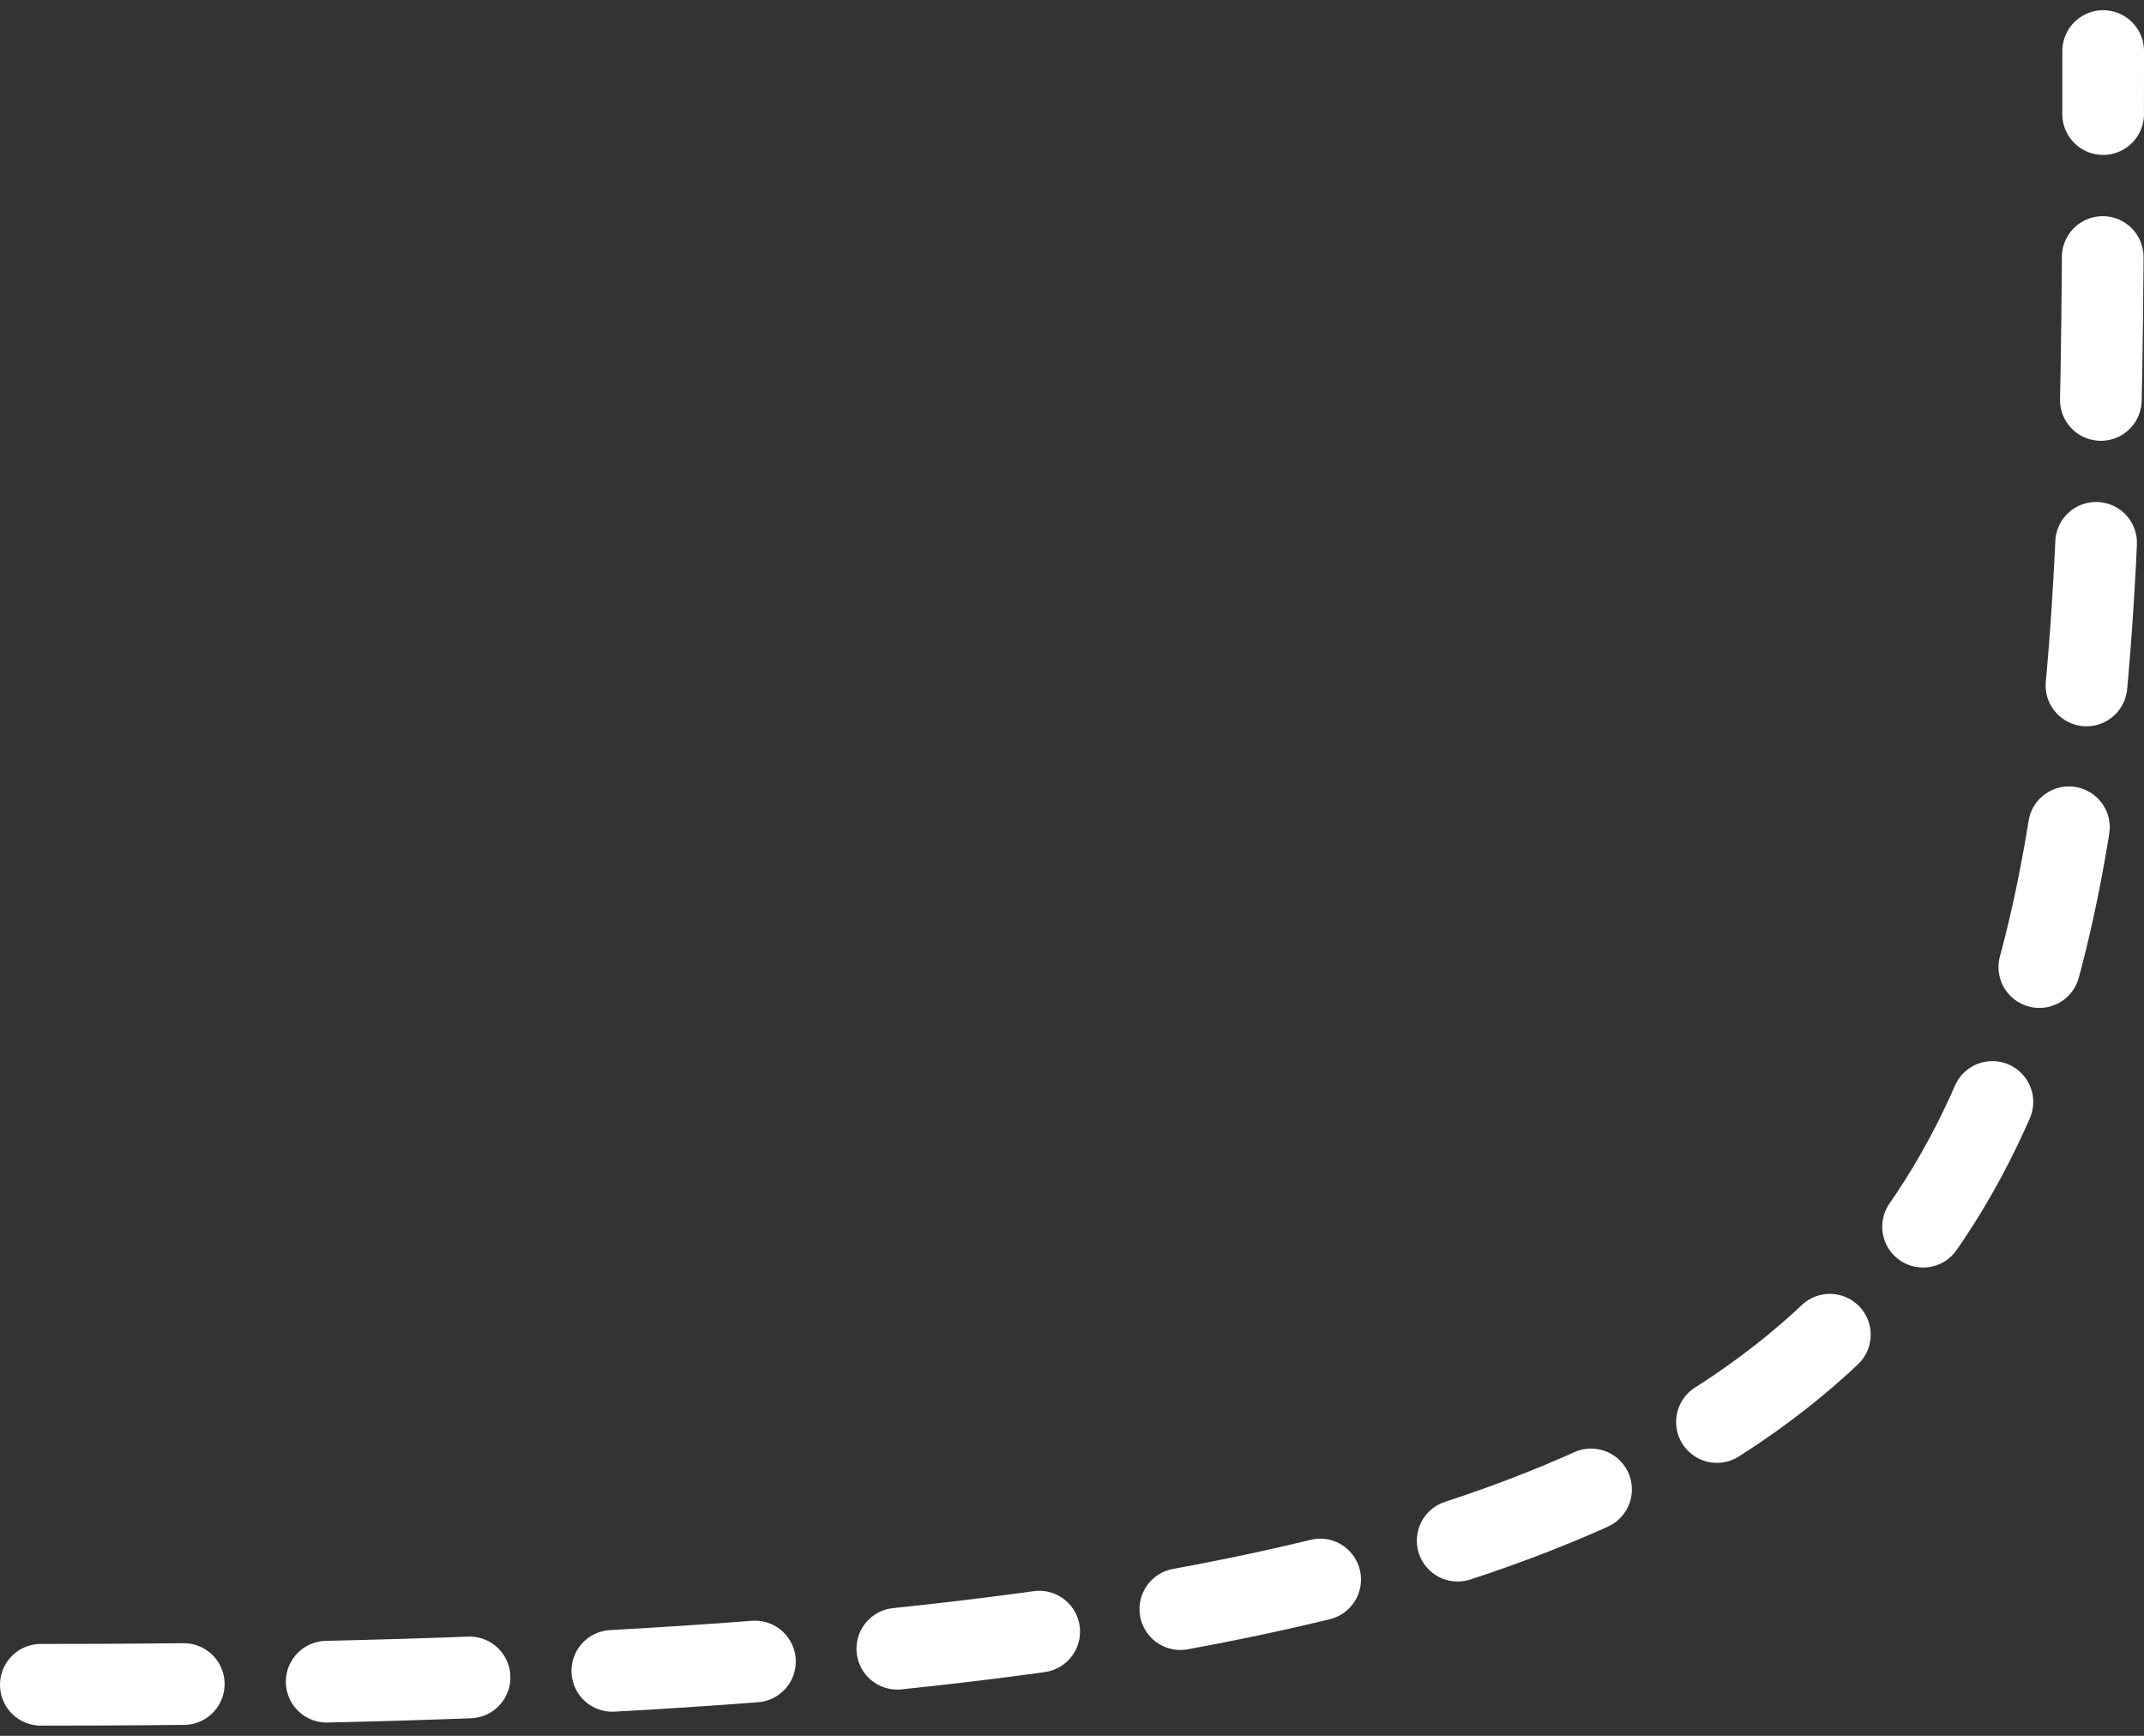 <svg width="105" height="85" viewBox="0 0 105 85" fill="none" xmlns="http://www.w3.org/2000/svg">
<rect x="0" y="0" width="105" height="85" fill="#333333" stroke="none"/>
<path d="M2 82.5C103 82.5 103 61.5 103 2.5" stroke="white" stroke-width="4" stroke-linecap="round" stroke-dasharray="7 7"/>
</svg>
